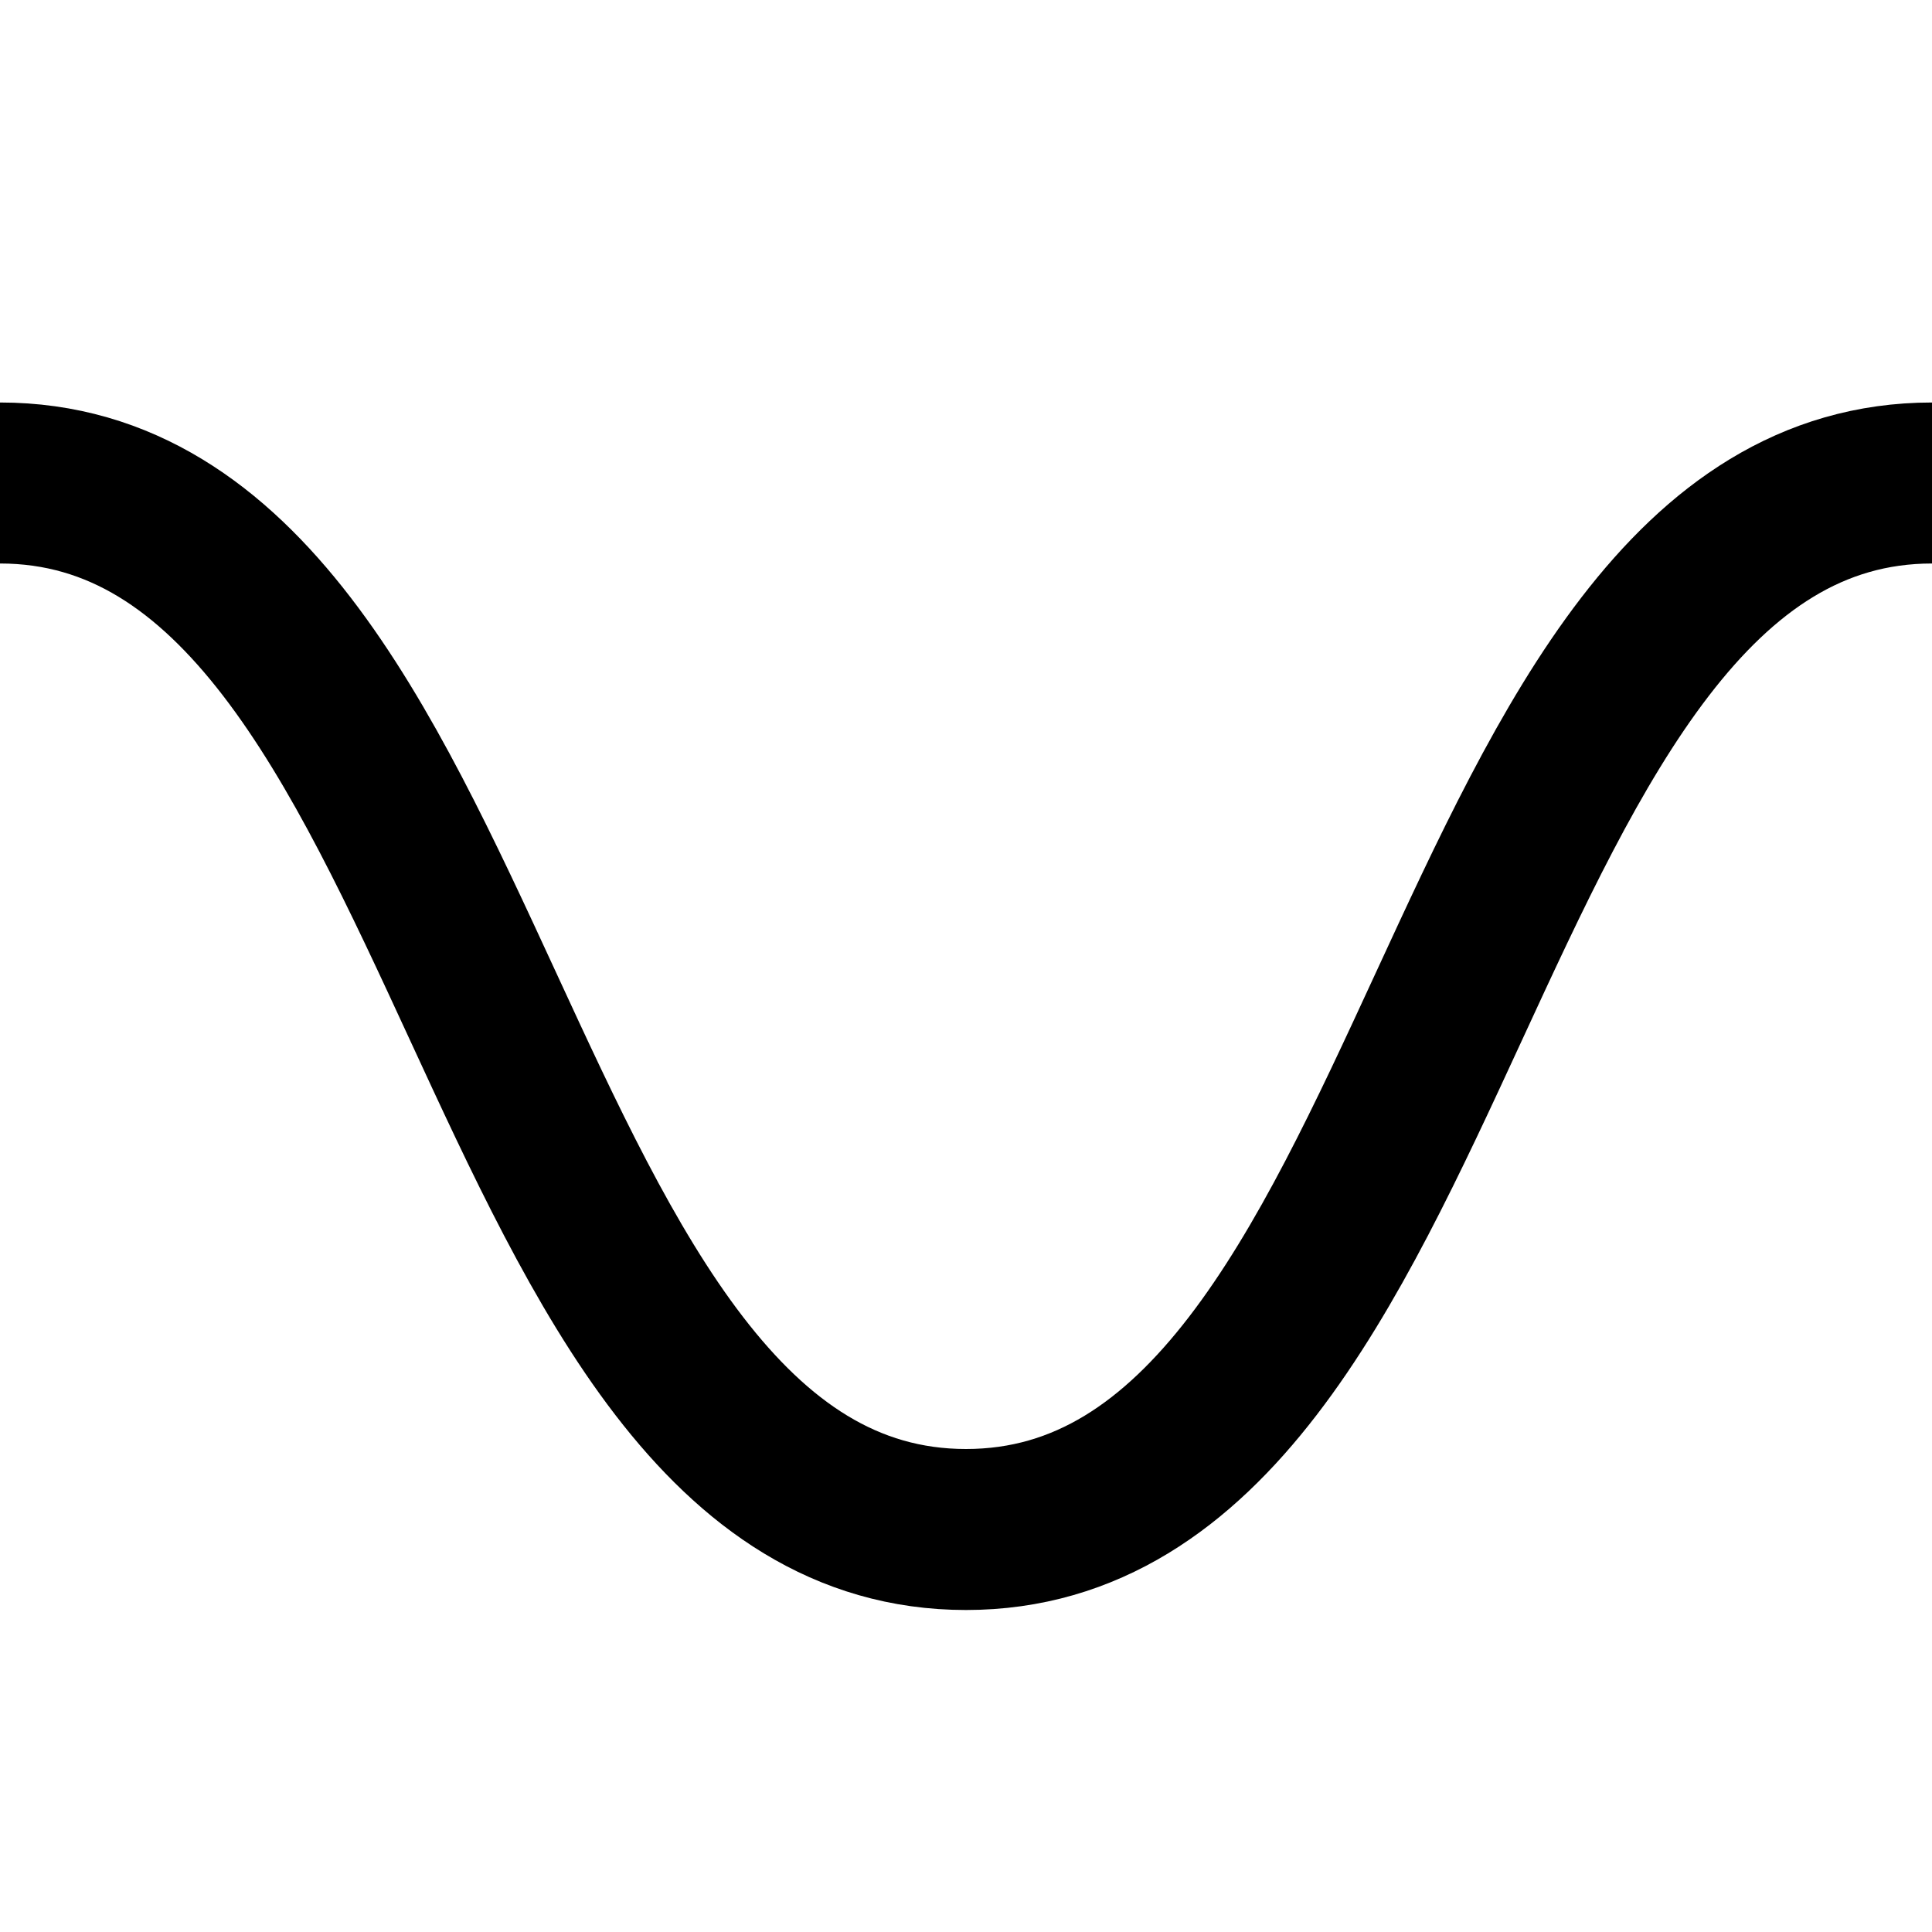 <svg xmlns='http://www.w3.org/2000/svg' preserveAspectRatio='none' overflow='visible' height='100%' viewBox='0 0 24 24' fill='none' stroke='black' stroke-width='2' stroke-linecap='square' stroke-miterlimit='10'><path d='M0,6c6,0,6,13,12,13S18,6,24,6'/></svg>